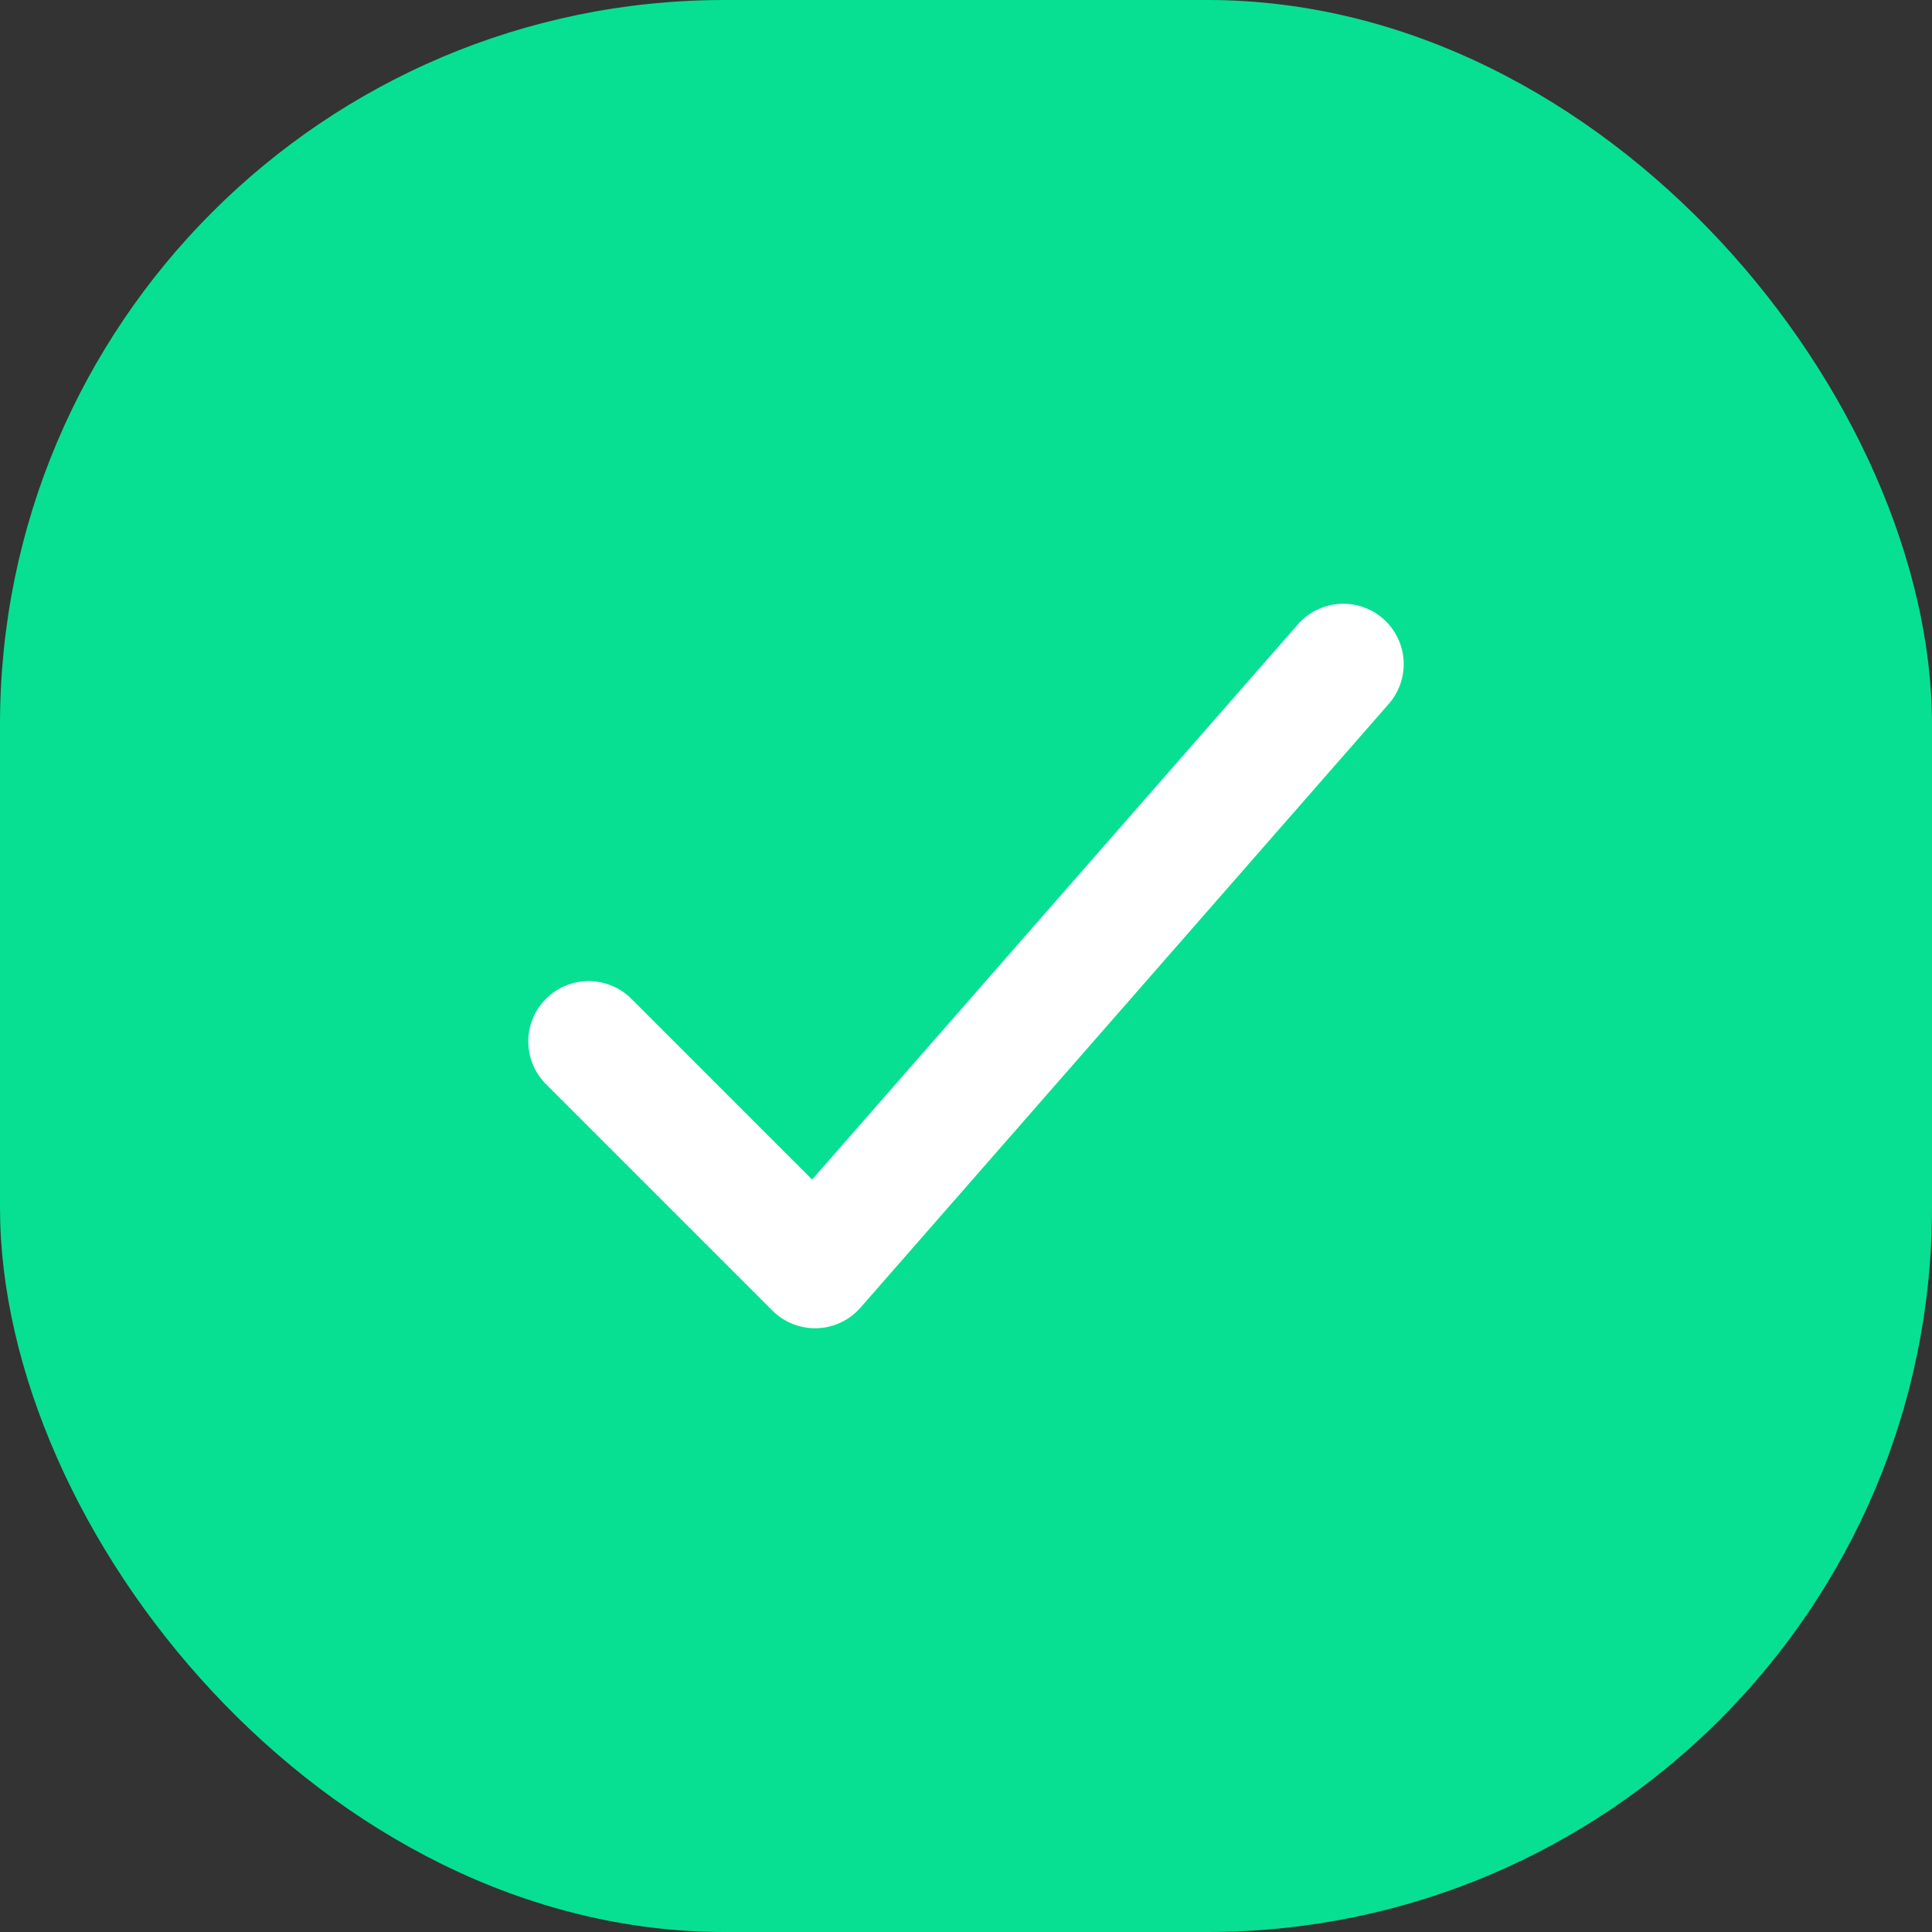 <svg width="32" height="32" viewBox="0 0 32 32" fill="none" xmlns="http://www.w3.org/2000/svg">
<rect x="0" y="0" width="32" height="32" fill="#333333" stroke="none"/>
<rect width="32" height="32" rx="12" fill="#07E092"/>
<path d="M22.25 11L13.5 21L9.75 17.25" stroke="white" stroke-width="2" stroke-linecap="round" stroke-linejoin="round"/>
</svg>
